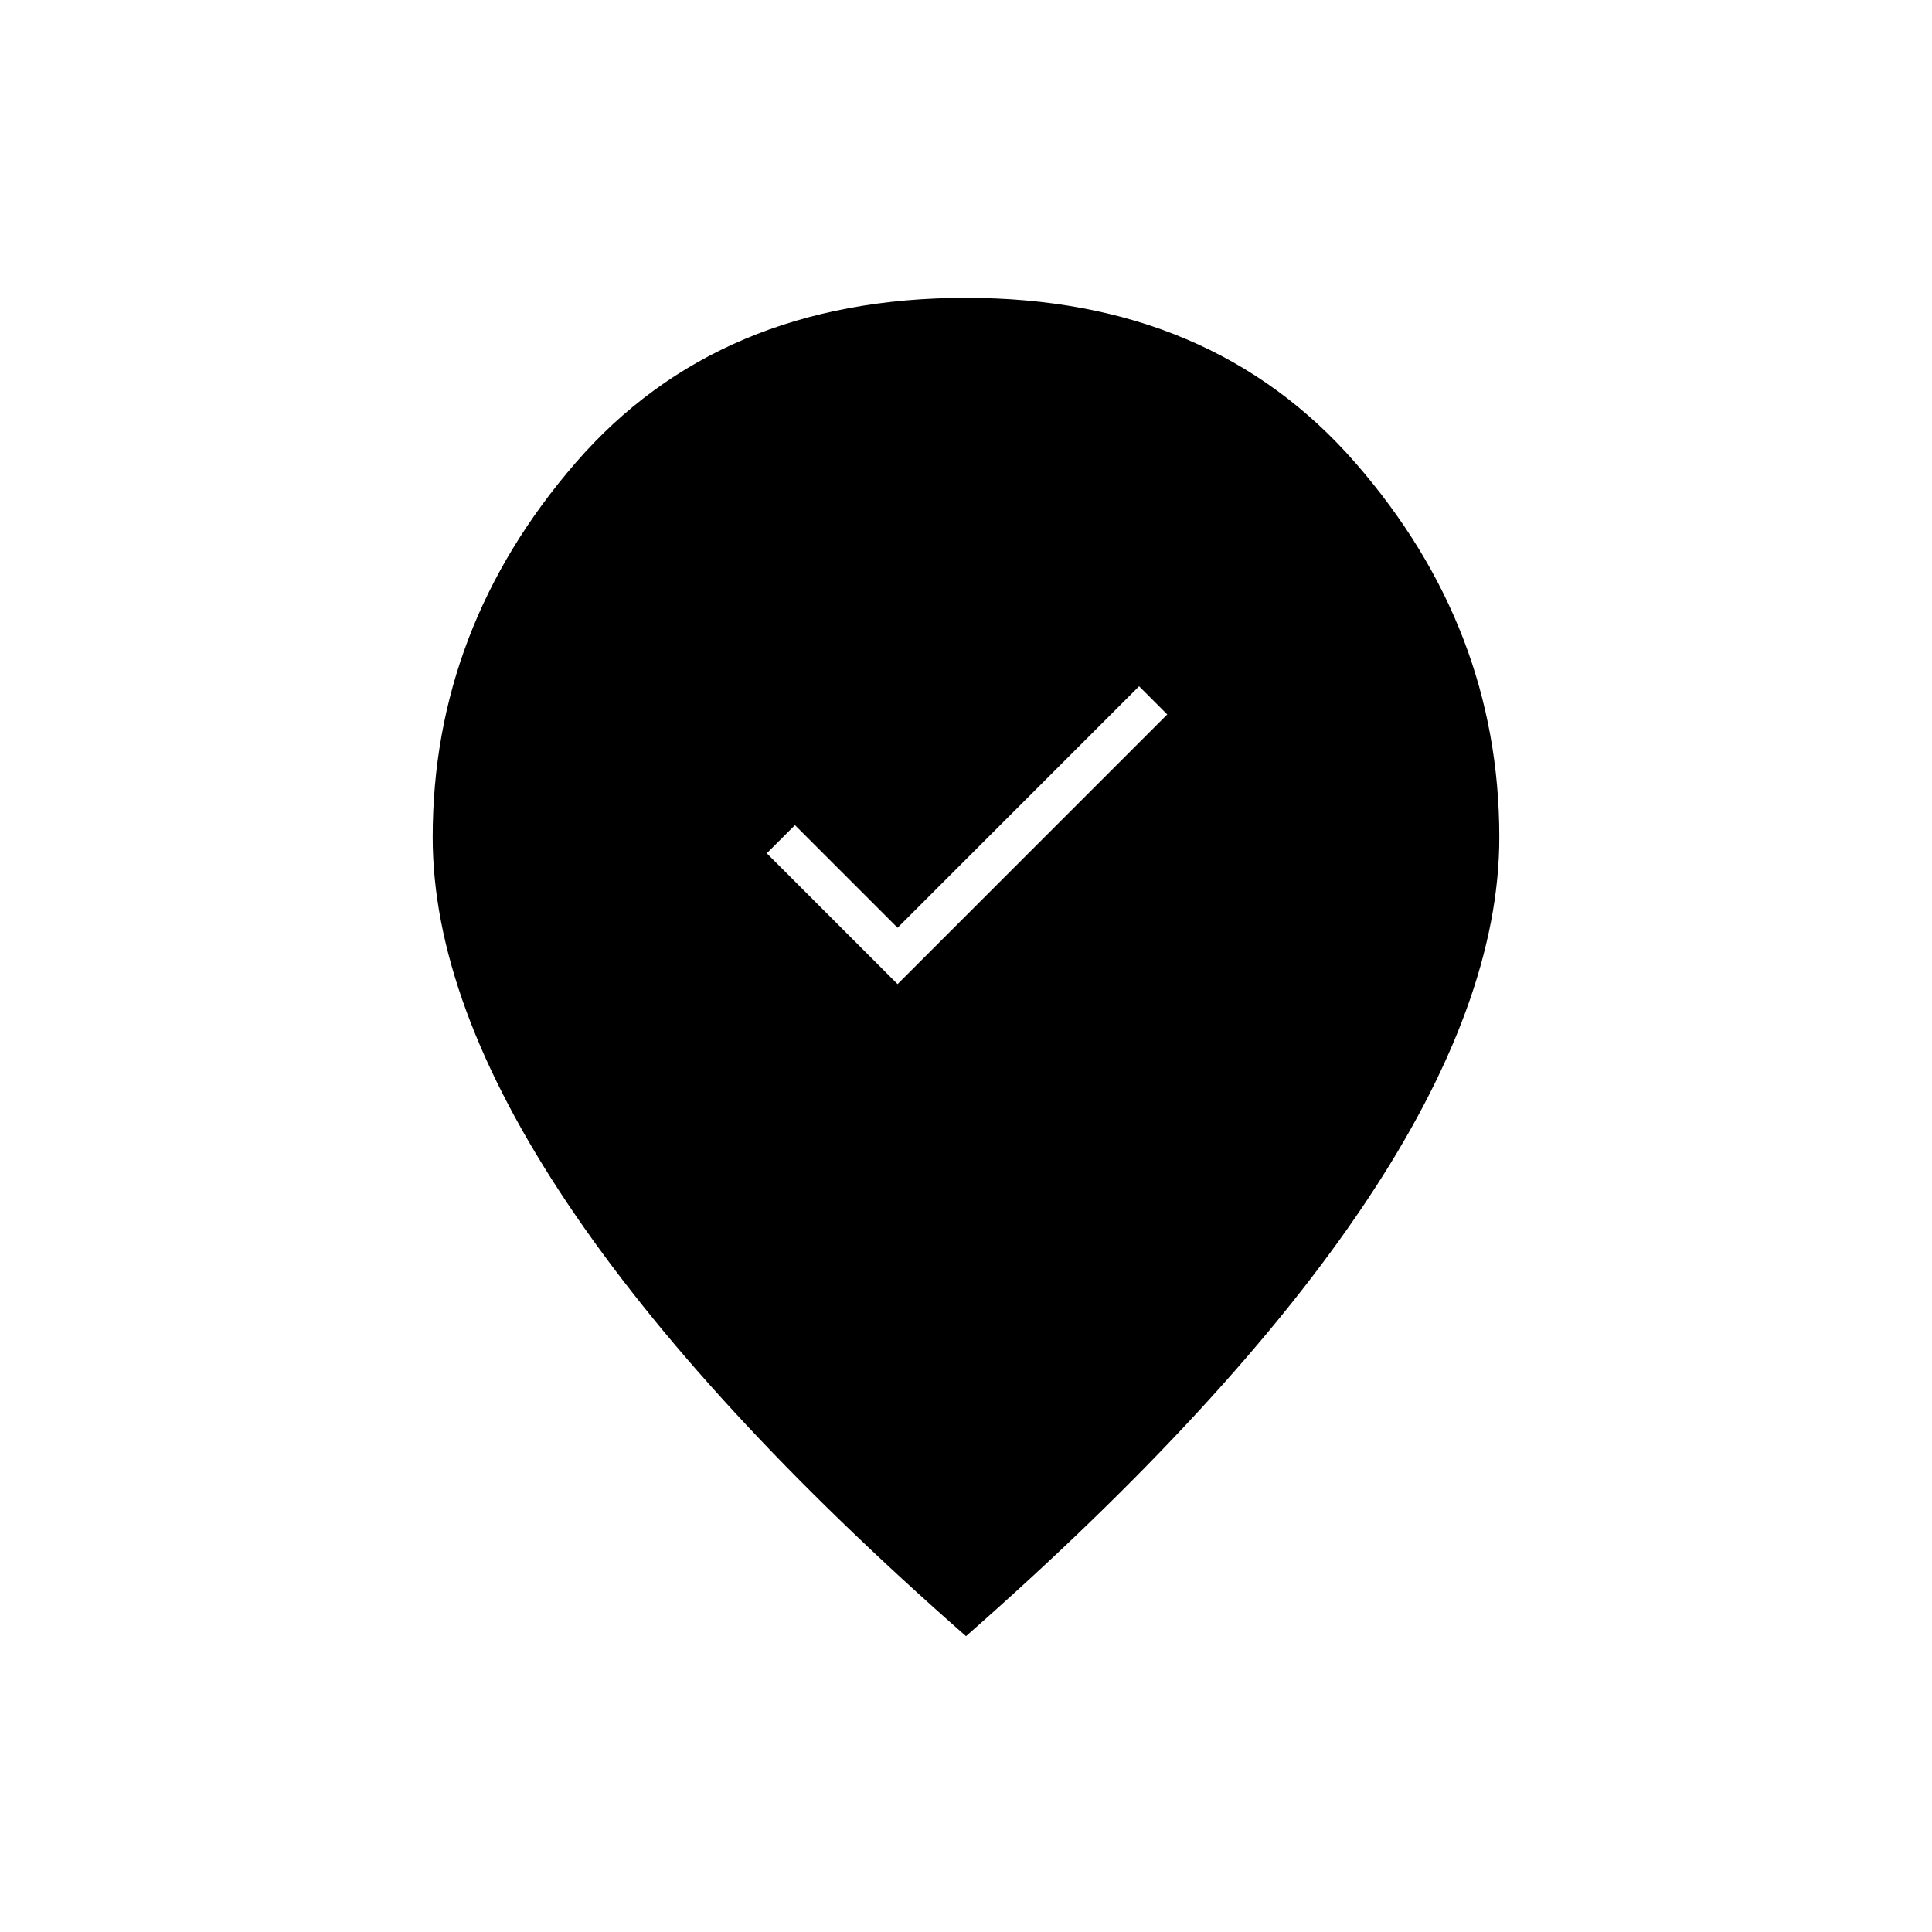 <svg xmlns="http://www.w3.org/2000/svg" height="20" viewBox="0 -960 960 960" width="20"><path d="m446-471 134-134-14-14-120 120-51-51-14 14 65 65Zm34 324Q349-262 282-362t-67-182q0-104 71-186t194-82q122 0 193.5 82T745-544q0 82-66.5 181.5T480-147Z"/></svg>